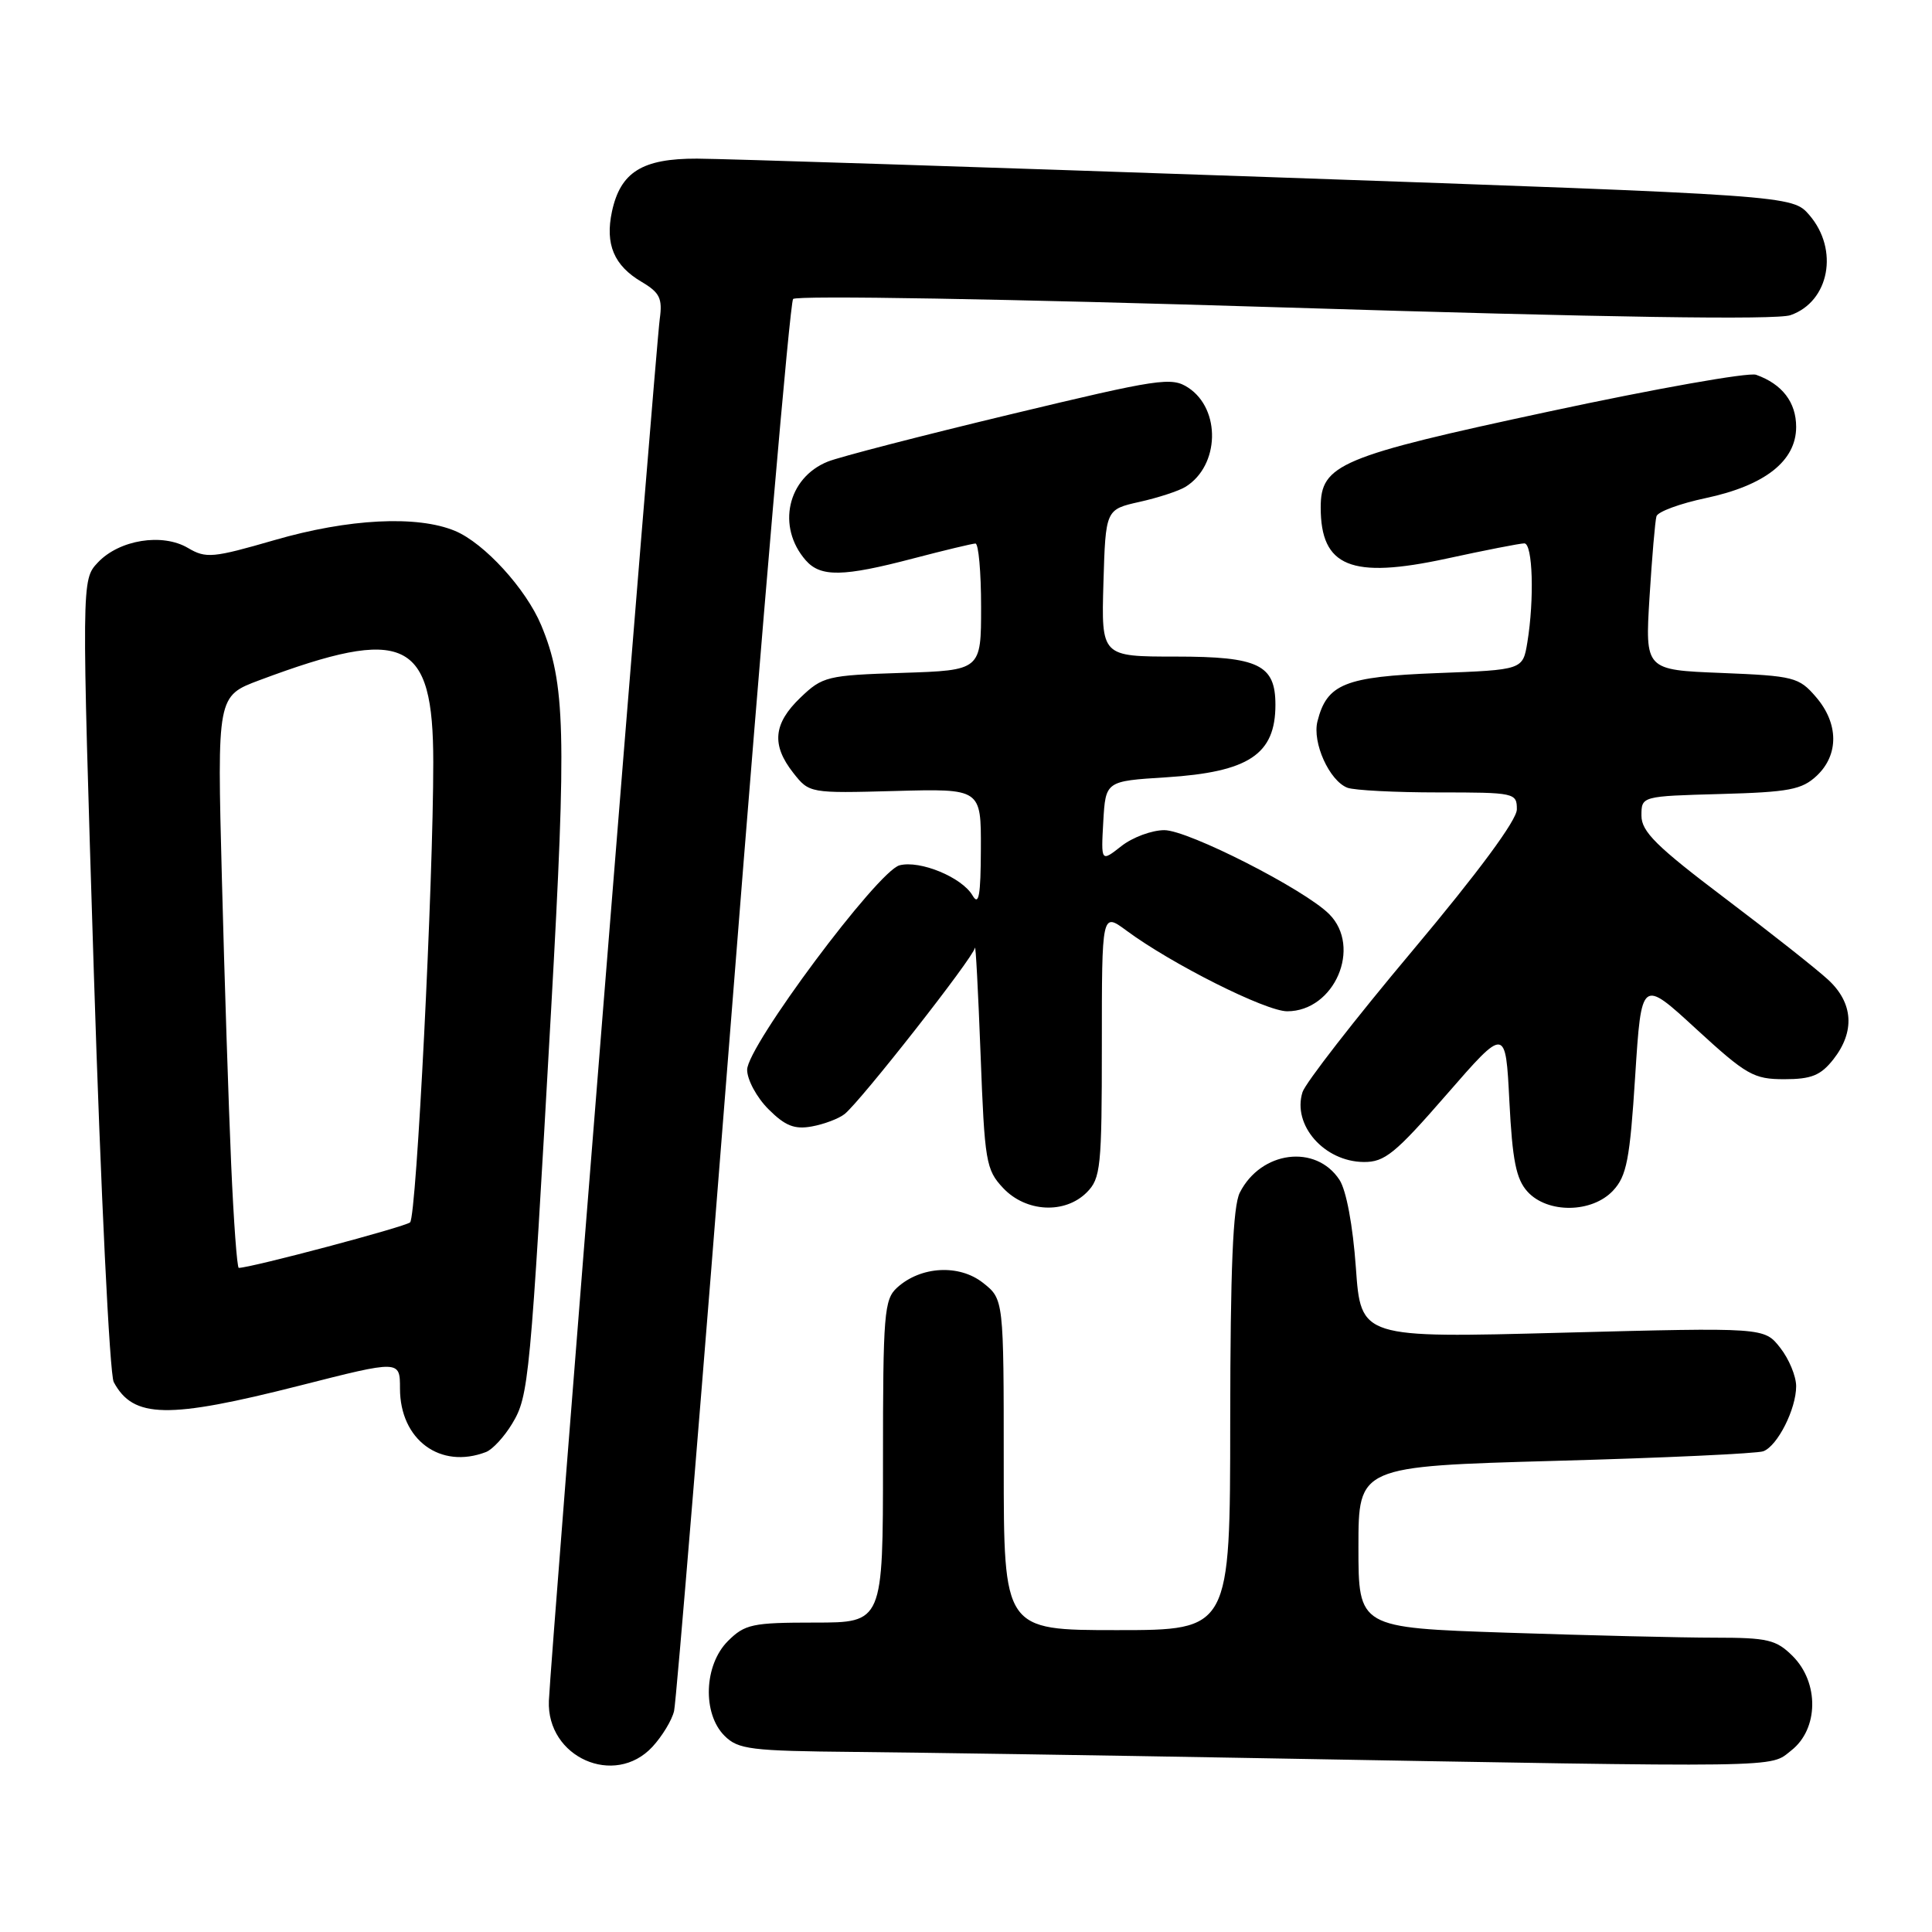 <?xml version="1.0" encoding="UTF-8" standalone="no"?>
<!DOCTYPE svg PUBLIC "-//W3C//DTD SVG 1.1//EN" "http://www.w3.org/Graphics/SVG/1.1/DTD/svg11.dtd" >
<svg xmlns="http://www.w3.org/2000/svg" xmlns:xlink="http://www.w3.org/1999/xlink" version="1.1" viewBox="0 0 256 256">
 <g >
 <path fill="currentColor"
d=" M 86.45 231.46 C 87.74 230.06 89.04 227.93 89.32 226.71 C 89.61 225.49 93.10 183.10 97.08 132.50 C 101.06 81.90 104.67 40.11 105.09 39.62 C 105.53 39.12 133.41 39.60 170.16 40.74 C 213.05 42.07 235.39 42.41 237.25 41.76 C 242.40 39.97 243.70 33.08 239.75 28.50 C 237.50 25.89 237.50 25.89 168.00 23.46 C 129.77 22.13 95.74 21.03 92.36 21.02 C 85.11 21.00 82.22 22.79 81.09 28.02 C 80.16 32.36 81.35 35.19 85.02 37.35 C 87.42 38.77 87.80 39.54 87.42 42.27 C 86.89 46.05 72.96 219.66 72.73 225.36 C 72.42 232.86 81.44 236.86 86.45 231.46 Z  M 237.37 231.93 C 240.98 229.09 241.06 222.97 237.55 219.45 C 235.35 217.26 234.24 217.00 227.21 217.00 C 222.87 217.00 210.47 216.70 199.66 216.34 C 180.00 215.68 180.00 215.68 180.00 204.99 C 180.00 194.30 180.00 194.30 206.11 193.57 C 220.47 193.18 232.87 192.60 233.65 192.30 C 235.54 191.58 238.00 186.70 238.00 183.68 C 238.00 182.36 237.05 180.06 235.88 178.58 C 233.77 175.89 233.77 175.89 207.04 176.59 C 180.32 177.30 180.32 177.30 179.66 167.97 C 179.26 162.37 178.39 157.72 177.49 156.34 C 174.36 151.56 167.08 152.50 164.28 158.03 C 163.37 159.83 163.03 168.06 163.01 188.25 C 163.00 216.00 163.00 216.00 148.00 216.00 C 133.00 216.00 133.00 216.00 133.00 194.07 C 133.00 172.15 133.00 172.15 130.25 169.98 C 127.09 167.49 122.01 167.77 118.88 170.61 C 117.15 172.17 117.00 174.05 117.00 193.65 C 117.00 215.00 117.00 215.00 107.95 215.00 C 99.68 215.00 98.70 215.21 96.45 217.45 C 93.28 220.62 93.05 227.05 96.00 230.00 C 97.81 231.81 99.44 232.01 113.25 232.14 C 121.64 232.22 145.38 232.58 166.00 232.95 C 237.61 234.22 234.39 234.27 237.37 231.93 Z  M 64.40 192.40 C 65.26 192.07 66.82 190.38 67.86 188.65 C 70.08 184.98 70.25 183.12 73.03 133.72 C 75.09 97.01 74.92 90.53 71.71 82.84 C 69.69 78.01 64.17 71.97 60.30 70.35 C 55.29 68.26 46.19 68.72 36.36 71.57 C 28.20 73.93 27.30 74.02 24.91 72.61 C 21.51 70.60 15.80 71.52 12.96 74.54 C 10.80 76.84 10.80 76.84 12.44 129.07 C 13.35 157.80 14.53 182.12 15.07 183.13 C 17.66 187.96 22.20 188.05 39.75 183.59 C 53.00 180.22 53.00 180.22 53.00 183.98 C 53.00 190.78 58.34 194.73 64.40 192.40 Z  M 144.00 158.00 C 145.85 156.15 146.00 154.67 146.00 138.45 C 146.00 120.90 146.00 120.90 149.25 123.30 C 155.25 127.74 167.72 134.00 170.56 134.00 C 176.83 134.00 180.49 125.49 176.12 121.12 C 172.84 117.84 157.44 110.00 154.28 110.00 C 152.63 110.00 150.06 110.95 148.58 112.12 C 145.89 114.23 145.89 114.23 146.19 108.87 C 146.50 103.50 146.50 103.50 154.50 103.00 C 165.47 102.30 169.00 99.97 169.00 93.39 C 169.00 88.08 166.77 87.00 155.81 87.00 C 145.93 87.00 145.93 87.00 146.21 77.25 C 146.50 67.51 146.50 67.51 151.00 66.50 C 153.47 65.95 156.22 65.05 157.10 64.50 C 161.61 61.69 161.80 54.23 157.45 51.37 C 155.23 49.92 153.65 50.16 133.78 54.93 C 122.08 57.74 111.24 60.54 109.70 61.16 C 104.33 63.31 102.88 69.81 106.77 74.25 C 108.74 76.49 111.71 76.44 121.00 74.00 C 125.12 72.92 128.84 72.03 129.25 72.02 C 129.66 72.01 130.00 75.78 130.00 80.41 C 130.00 88.82 130.00 88.82 119.56 89.16 C 109.59 89.48 108.99 89.63 106.06 92.44 C 102.46 95.89 102.20 98.71 105.12 102.42 C 107.23 105.10 107.29 105.12 118.62 104.81 C 130.00 104.50 130.00 104.50 129.97 112.50 C 129.95 118.68 129.70 120.08 128.87 118.66 C 127.47 116.25 121.90 113.95 119.19 114.66 C 116.30 115.42 99.00 138.63 99.00 141.75 C 99.00 143.07 100.27 145.42 101.82 146.97 C 104.03 149.18 105.27 149.68 107.57 149.26 C 109.18 148.97 111.14 148.23 111.91 147.62 C 114.01 145.96 128.97 126.89 129.18 125.60 C 129.28 125.00 129.61 131.33 129.93 139.67 C 130.47 153.96 130.64 154.99 132.92 157.42 C 135.94 160.63 141.10 160.90 144.00 158.00 Z  M 213.75 157.75 C 215.54 155.83 215.97 153.63 216.67 142.59 C 217.50 129.67 217.50 129.67 224.75 136.34 C 231.42 142.46 232.37 143.00 236.43 143.00 C 240.02 143.00 241.25 142.50 242.93 140.37 C 245.82 136.69 245.57 132.90 242.25 129.83 C 240.74 128.43 234.55 123.54 228.50 118.97 C 219.49 112.16 217.50 110.19 217.50 108.08 C 217.50 105.50 217.50 105.50 227.98 105.21 C 237.07 104.96 238.75 104.64 240.73 102.79 C 243.68 100.01 243.64 95.85 240.62 92.35 C 238.37 89.73 237.70 89.56 228.11 89.17 C 217.98 88.77 217.98 88.77 218.57 79.13 C 218.90 73.83 219.31 69.01 219.49 68.41 C 219.67 67.80 222.61 66.72 226.02 66.00 C 233.87 64.33 238.00 61.08 238.00 56.57 C 238.00 53.30 236.15 50.89 232.69 49.66 C 231.70 49.31 219.35 51.50 205.24 54.53 C 177.49 60.48 175.00 61.53 175.00 67.24 C 175.00 75.11 179.02 76.75 191.62 74.03 C 196.76 72.91 201.42 72.00 201.98 72.00 C 203.10 72.00 203.32 79.41 202.38 85.13 C 201.78 88.76 201.78 88.76 190.42 89.19 C 178.19 89.66 175.82 90.62 174.57 95.58 C 173.86 98.40 176.15 103.46 178.54 104.38 C 179.44 104.72 184.85 105.00 190.58 105.00 C 200.72 105.00 201.00 105.06 200.99 107.25 C 200.99 108.67 195.90 115.56 187.14 126.00 C 179.52 135.07 172.98 143.50 172.59 144.71 C 171.21 149.07 175.46 153.92 180.69 153.97 C 183.48 154.00 184.87 152.86 191.69 145.02 C 199.50 136.05 199.50 136.05 200.00 145.92 C 200.40 153.76 200.89 156.23 202.40 157.90 C 205.06 160.82 210.96 160.75 213.75 157.75 Z  M 30.63 154.25 C 30.30 146.69 29.74 129.64 29.40 116.36 C 28.77 92.23 28.77 92.23 34.38 90.13 C 53.71 82.90 57.41 84.65 57.41 101.00 C 57.42 116.90 55.19 161.21 54.34 161.97 C 53.67 162.57 33.23 168.00 31.64 168.00 C 31.41 168.00 30.96 161.81 30.63 154.25 Z "/>
</g>
</svg>